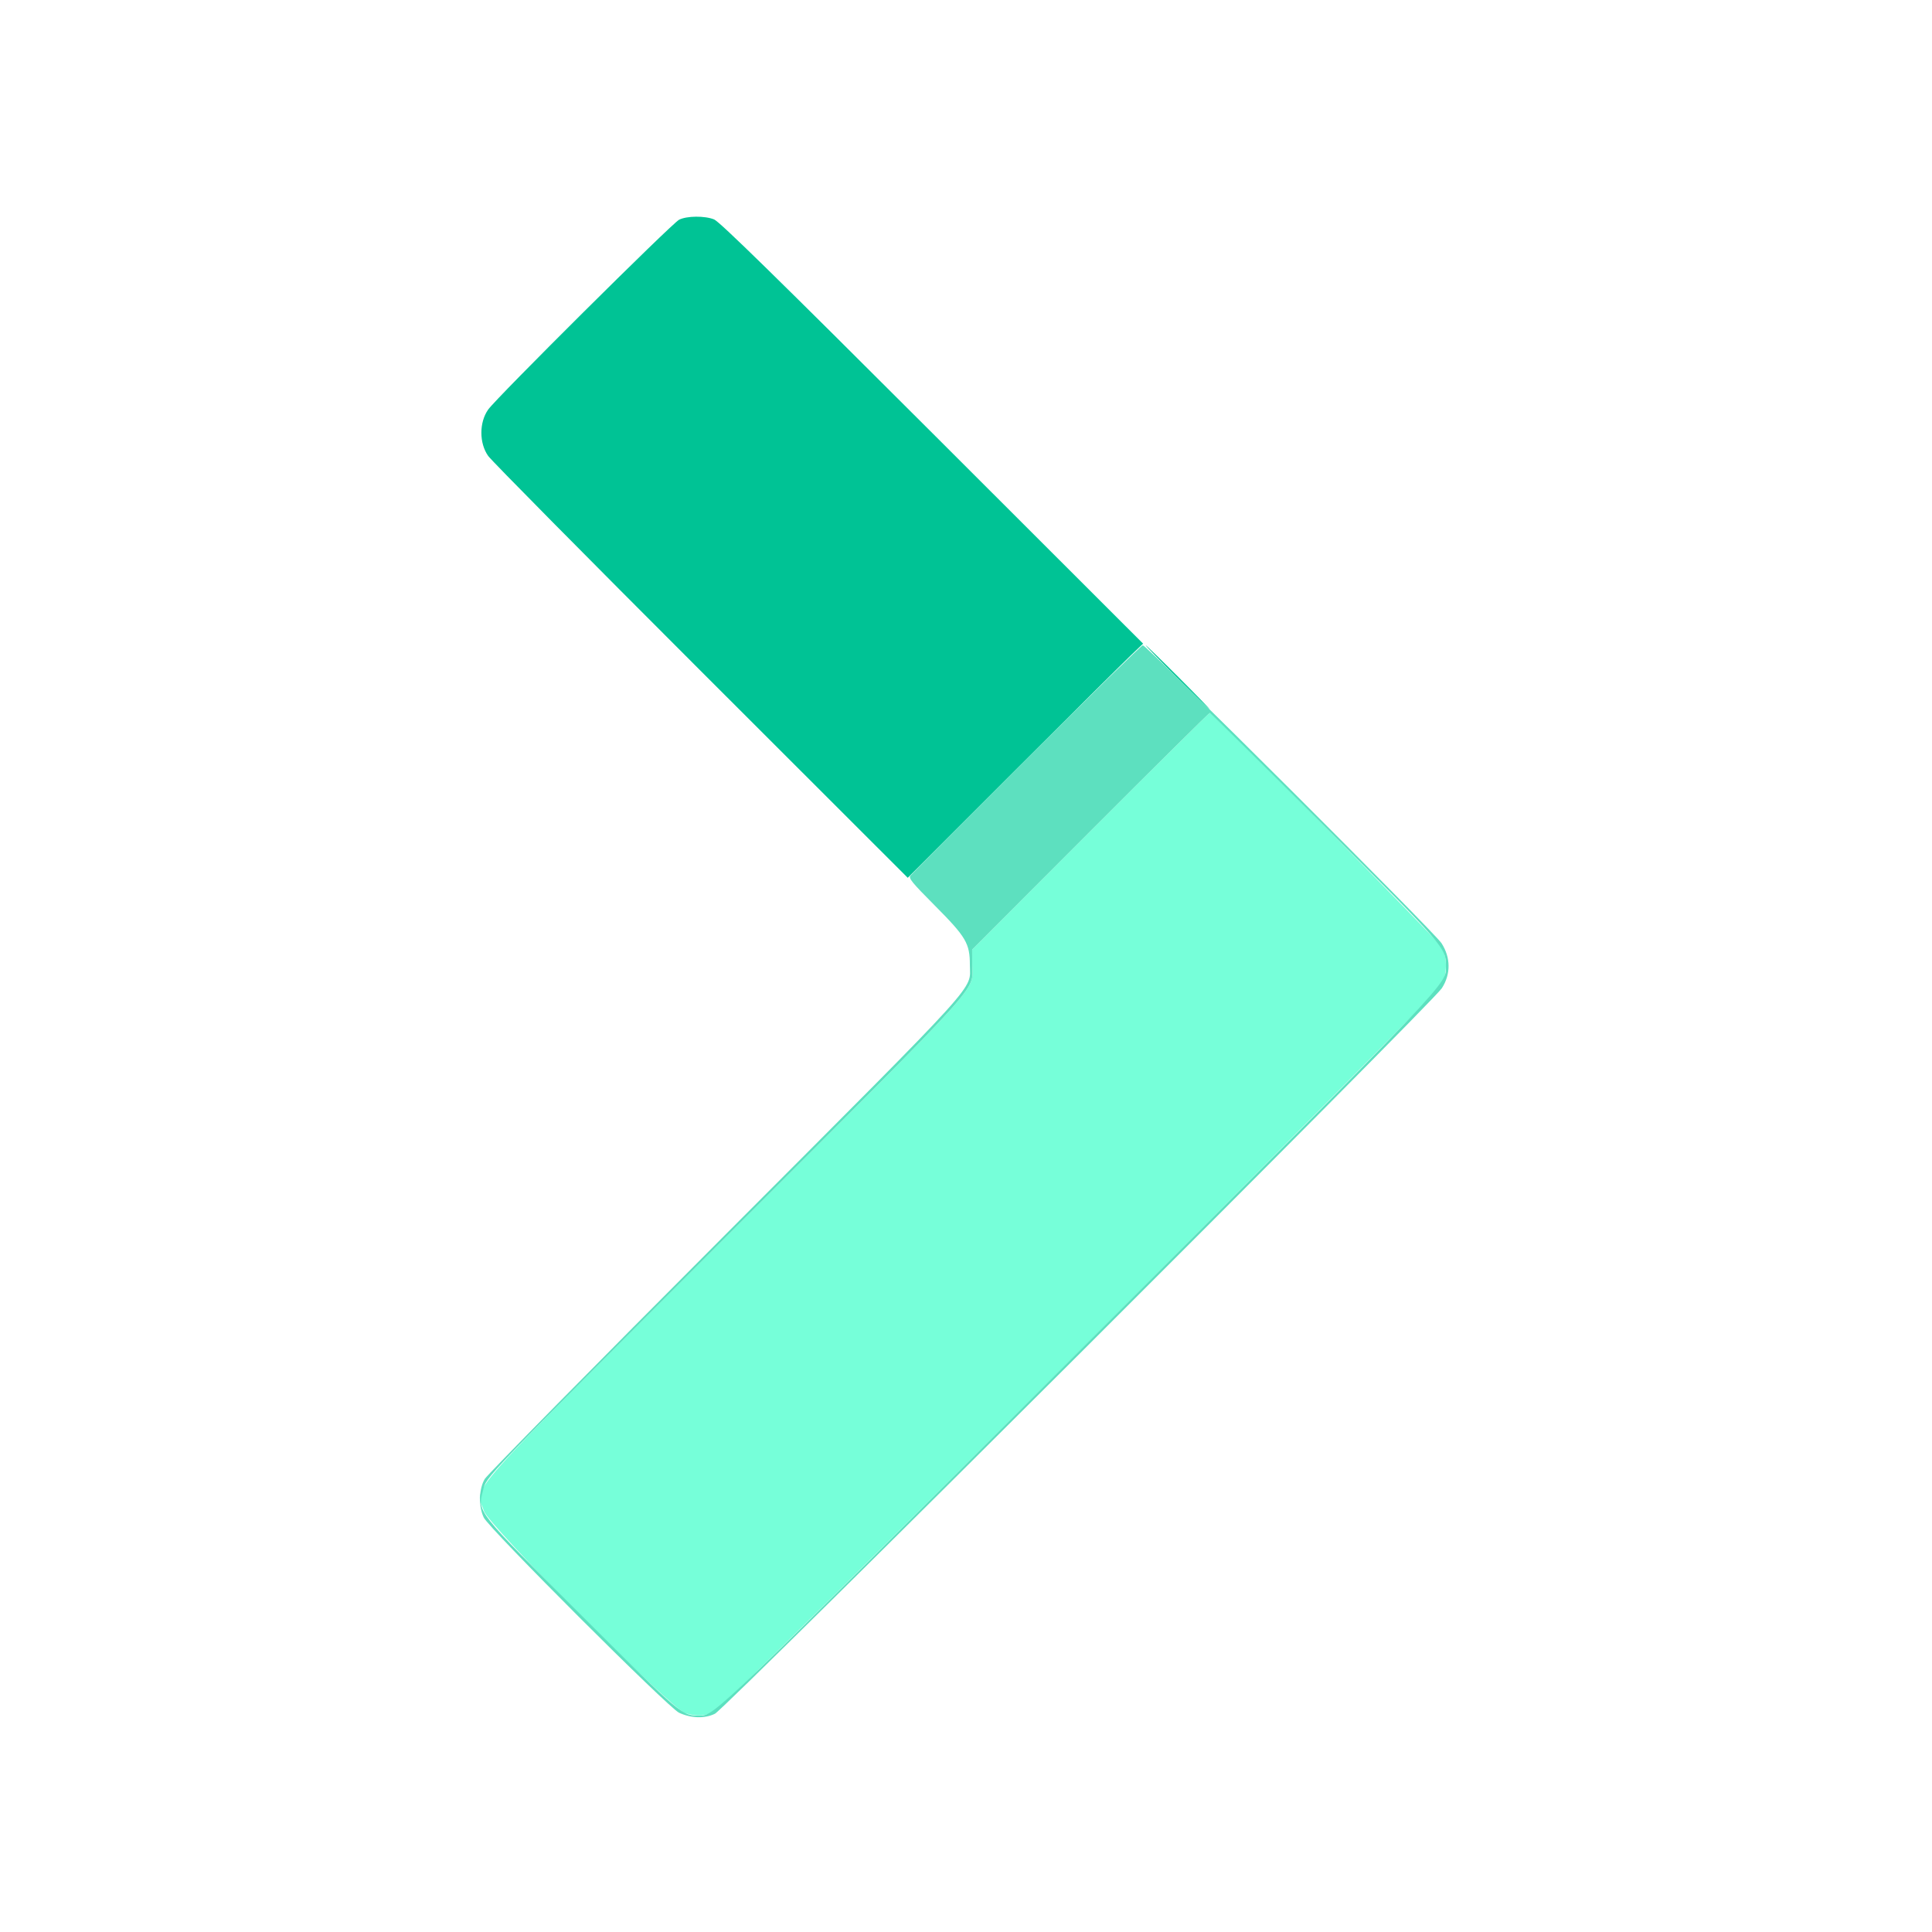 <svg id="svg" version="1.1" xmlns="http://www.w3.org/2000/svg" xmlns:xlink="http://www.w3.org/1999/xlink"  viewBox="0, 0, 400,400">
    <g id="svgg" >
        <path id="path0" d="M140.600 45.493 C 139.095 46.255,102.790 82.353,101.067 84.800 C 99.194 87.460,99.196 91.745,101.071 94.400 C 101.770 95.390,121.601 115.446,145.140 138.968 L 187.938 181.737 209.713 159.968 C 221.689 147.996,232.653 137.089,234.077 135.731 L 236.667 133.262 193.033 89.662 C 160.875 57.529,148.993 45.897,147.851 45.431 C 145.934 44.650,142.202 44.681,140.600 45.493 M243.600 140.200 C 247.225 143.830,250.281 146.800,250.391 146.800 C 250.501 146.800,247.625 143.830,244.000 140.200 C 240.375 136.570,237.319 133.600,237.209 133.600 C 237.099 133.600,239.975 136.570,243.600 140.200 " stroke="none" fill="#00c395" fill-rule="evenodd">

        </path>

        <path id="path2" d="M225.734 172.100 L 201.271 196.600 201.287 199.800 C 201.314 205.466,204.742 201.671,151.382 255.042 C 94.129 312.307,98.449 307.431,100.187 312.826 C 101.164 315.858,139.028 353.885,141.894 354.711 C 144.379 355.429,146.112 355.312,148.027 354.300 C 150.379 353.056,297.274 206.193,298.482 203.877 C 299.601 201.731,299.657 198.408,298.609 196.244 C 297.924 194.829,251.184 147.600,250.468 147.600 C 250.319 147.600,239.189 158.625,225.734 172.100 " stroke="none" fill="#76ffd9" fill-rule="evenodd">

        </path>

        <path id="path4" d="M212.553 157.129 C 199.599 170.070,188.772 180.937,188.493 181.279 C 188.059 181.810,188.784 182.702,193.509 187.450 C 200.028 194.001,200.800 195.309,200.800 199.800 C 200.800 205.209,204.117 201.551,150.199 255.600 C 123.314 282.550,100.889 305.320,100.365 306.199 C 99.139 308.256,99.048 311.859,100.161 314.200 C 101.233 316.454,138.416 353.611,140.600 354.610 C 143.141 355.773,145.941 355.847,148.030 354.806 C 150.220 353.714,296.525 207.689,298.514 204.609 C 300.395 201.698,300.374 198.276,298.457 195.289 C 296.978 192.985,237.437 133.600,236.606 133.600 C 236.331 133.600,225.507 144.188,212.553 157.129 M274.297 171.144 C 299.247 196.079,299.364 196.214,299.359 200.000 C 299.354 203.922,301.635 201.527,223.668 279.477 C 148.570 354.558,147.903 355.200,144.956 355.200 C 141.120 355.200,141.507 355.526,120.544 334.611 C 98.385 312.503,98.869 313.115,99.995 308.626 C 100.744 305.637,99.505 306.930,151.382 255.042 C 204.742 201.671,201.314 205.466,201.287 199.800 L 201.271 196.600 225.734 172.100 C 239.189 158.625,250.319 147.600,250.468 147.600 C 250.617 147.600,261.340 158.195,274.297 171.144 " stroke="none" fill="#5de0bf" fill-rule="evenodd">

        </path>
    </g>
</svg>